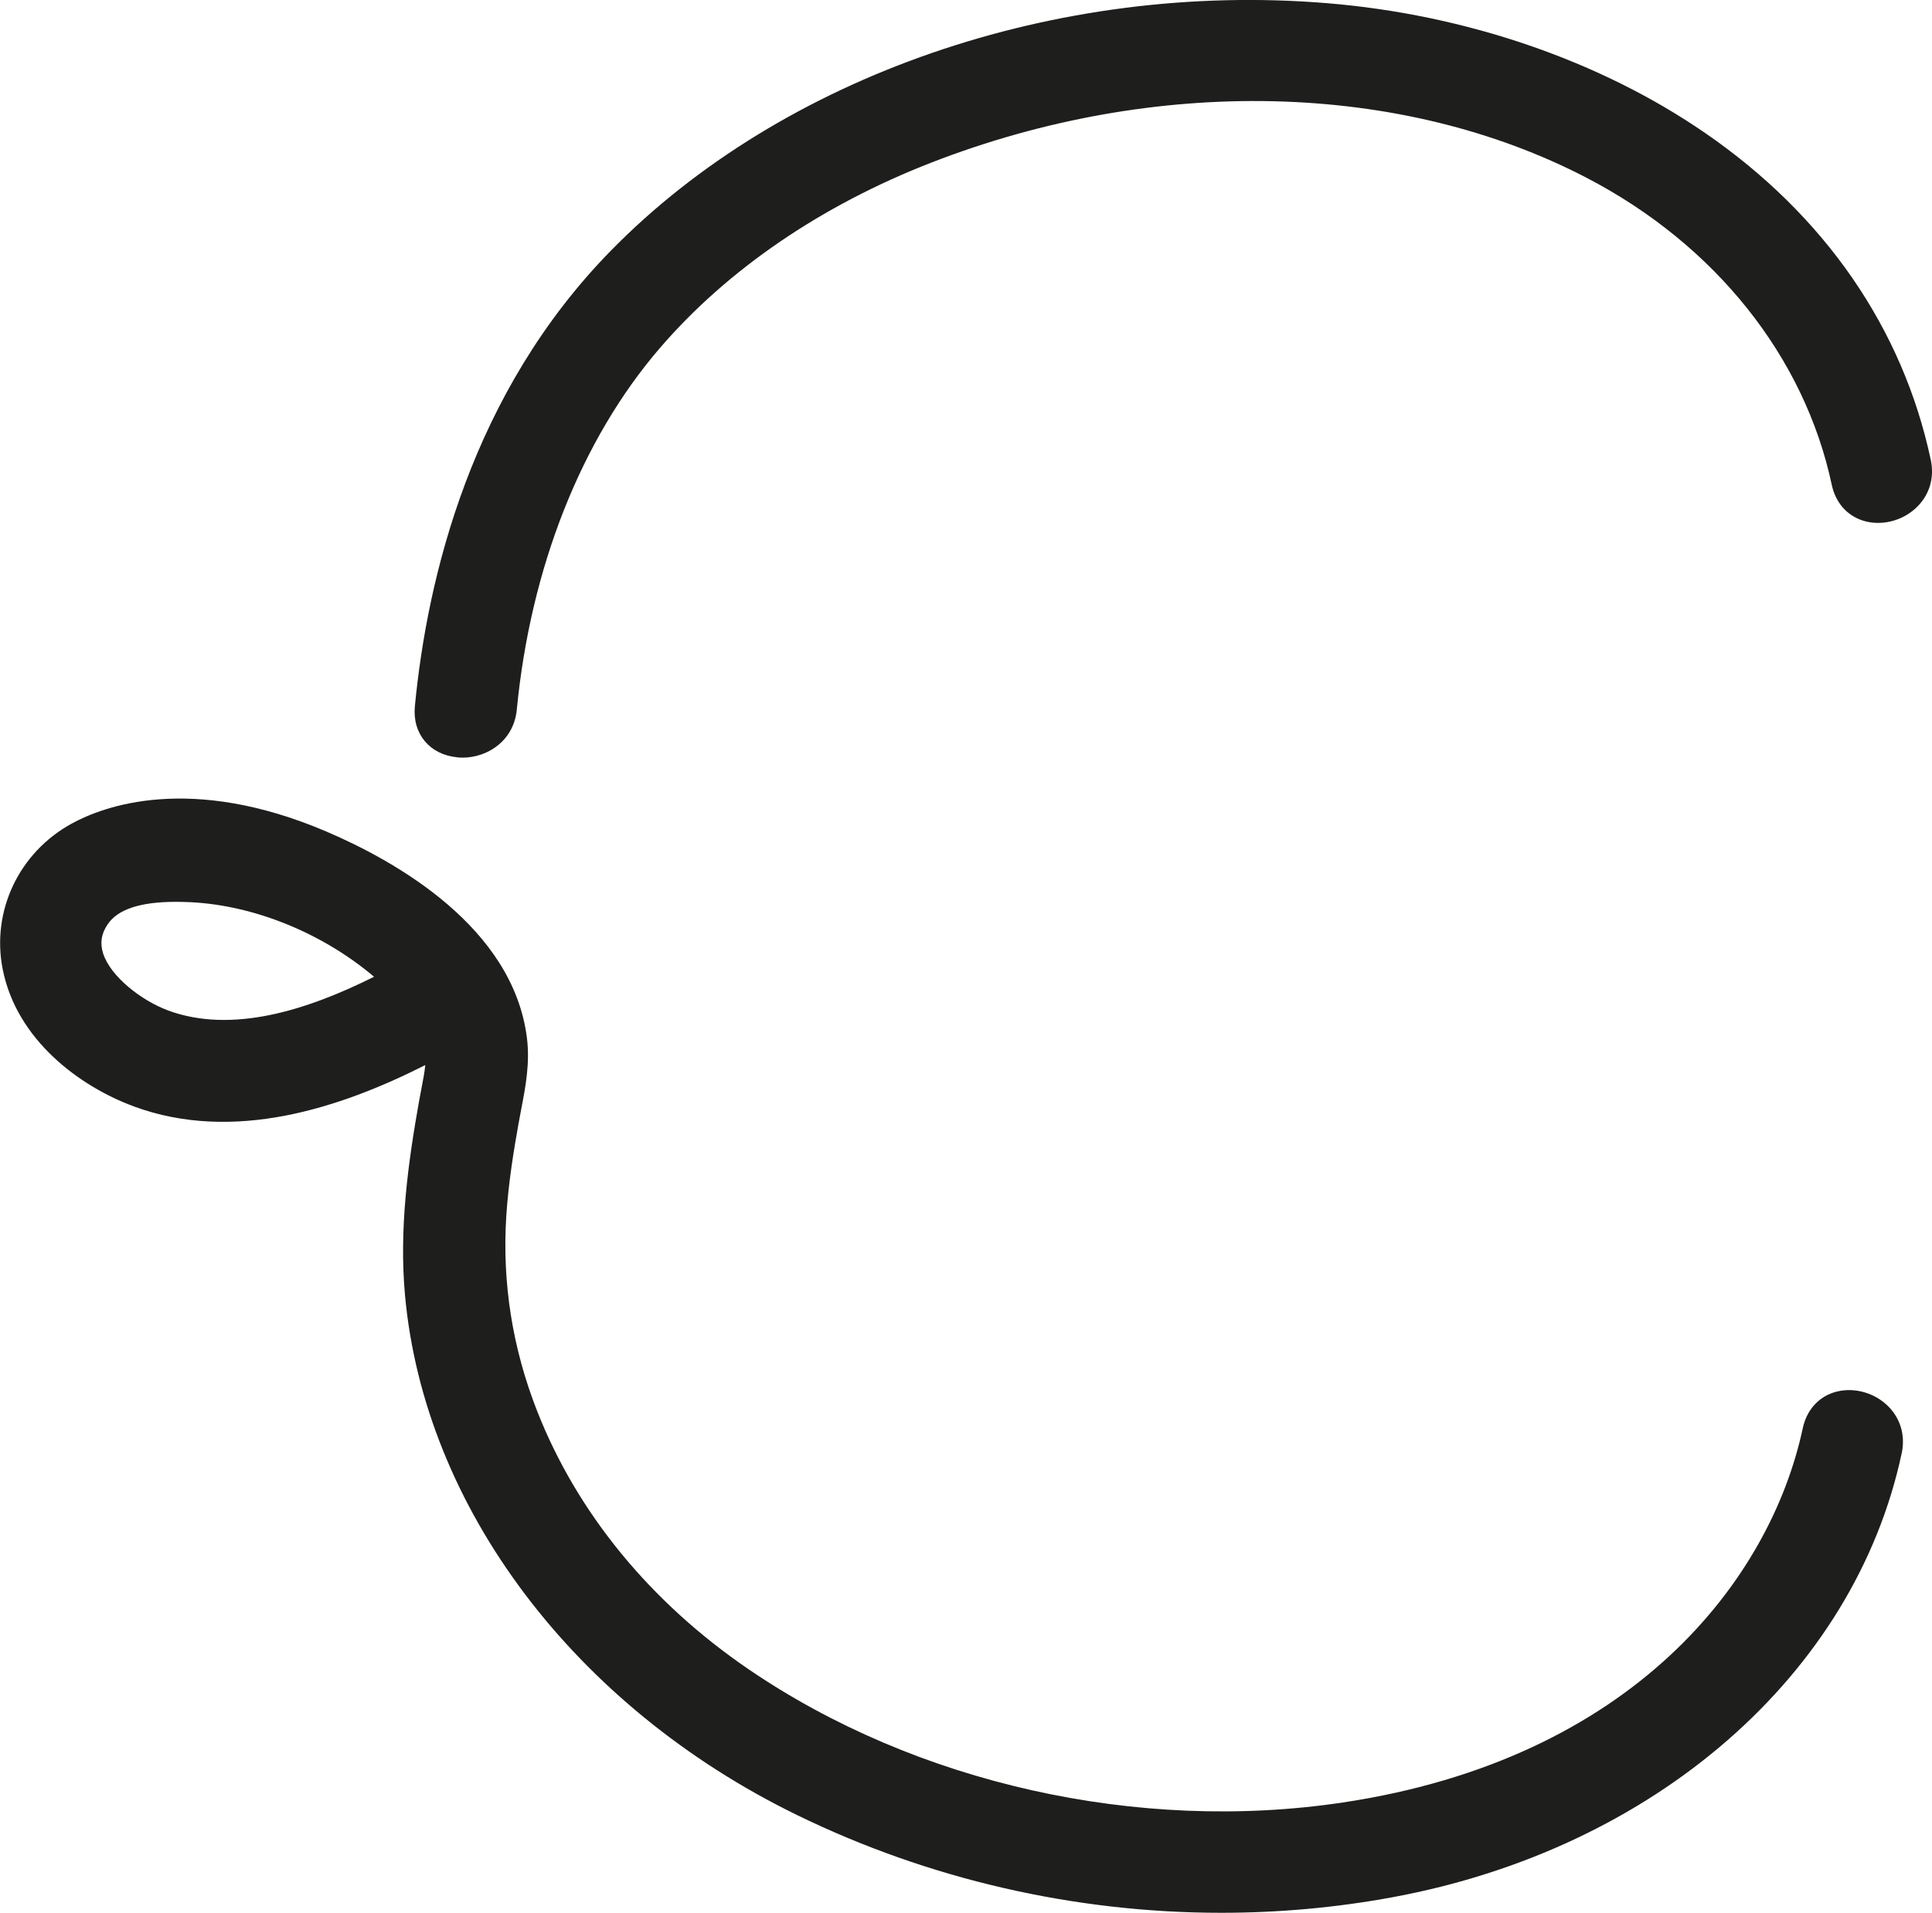 <?xml version="1.0" encoding="UTF-8"?>
<svg id="Calque_2" data-name="Calque 2" xmlns="http://www.w3.org/2000/svg" viewBox="0 0 281.28 278.55">
  <defs>
    <style>
      .cls-1 {
        fill: #1e1f1d;
      }
    </style>
  </defs>
  <g id="MAJ">
    <g id="C">
      <path class="cls-1" d="M19.47,161.12c14.57,5.37,30.11,.22,42.45-6.02-.11,1.08-.33,2.2-.56,3.4-.11,.56-.22,1.13-.32,1.7-1.61,9.02-2.97,18.71-2.07,28.48,2.83,30.84,24.68,59.82,57.04,75.62,19.25,9.4,40.54,14.25,61.79,14.25,8.37,0,16.73-.75,24.96-2.27,38.15-7.05,67.24-32.43,74.11-64.66,.58-2.7-.25-5.29-2.25-7.1-2.1-1.89-5.1-2.57-7.66-1.74-2.31,.75-3.94,2.64-4.49,5.18-4.74,22.22-24.82,48.21-66.99,54.53-29.8,4.47-62.12-2.78-86.47-19.39-14.31-9.76-24.96-22.75-30.79-37.57-3.62-9.19-5.13-18.75-4.51-28.43,.31-4.86,1.11-9.71,1.77-13.4,.12-.68,.25-1.37,.38-2.04,.65-3.36,1.32-6.84,.85-10.56-2.05-16.11-19.13-25.7-29.13-29.98-19.93-8.53-32.62-3.67-37.15-1.18-7.67,4.21-11.71,12.72-10.04,21.19,2.02,10.29,11.19,17.08,19.1,19.99Zm4.94-14c-3.75-1.39-8.29-4.86-9.39-8.26-.49-1.52-.28-2.87,.65-4.25,1.48-2.2,4.75-3.28,9.95-3.28,.66,0,1.36,.02,2.09,.05,9.35,.45,19.27,4.53,26.75,10.86-9.75,4.86-20.66,8.36-30.05,4.89Z"/>
      <path class="cls-1" d="M66.57,110.29c.26,.02,.51,.04,.77,.04,3.67,0,7.46-2.47,7.9-6.98,1.99-20.65,9.38-39.34,20.8-52.63,9.85-11.46,23.53-20.81,39.55-27.04,32.68-12.7,68.36-11.87,95.44,2.23,18.68,9.73,31.68,26.02,35.66,44.71,.54,2.54,2.18,4.43,4.49,5.18,2.56,.83,5.57,.15,7.67-1.74,2.01-1.81,2.83-4.4,2.25-7.1-4.08-19.14-15.43-35.6-32.83-47.58C232.97,8.84,213.41,2.12,193.17,.46c-39.34-3.23-79.29,10.58-104.23,36.04-20.3,20.72-26.73,47.52-28.54,66.36-.38,3.98,2.15,7.04,6.17,7.42Z"/>
    </g>
  </g>
</svg>